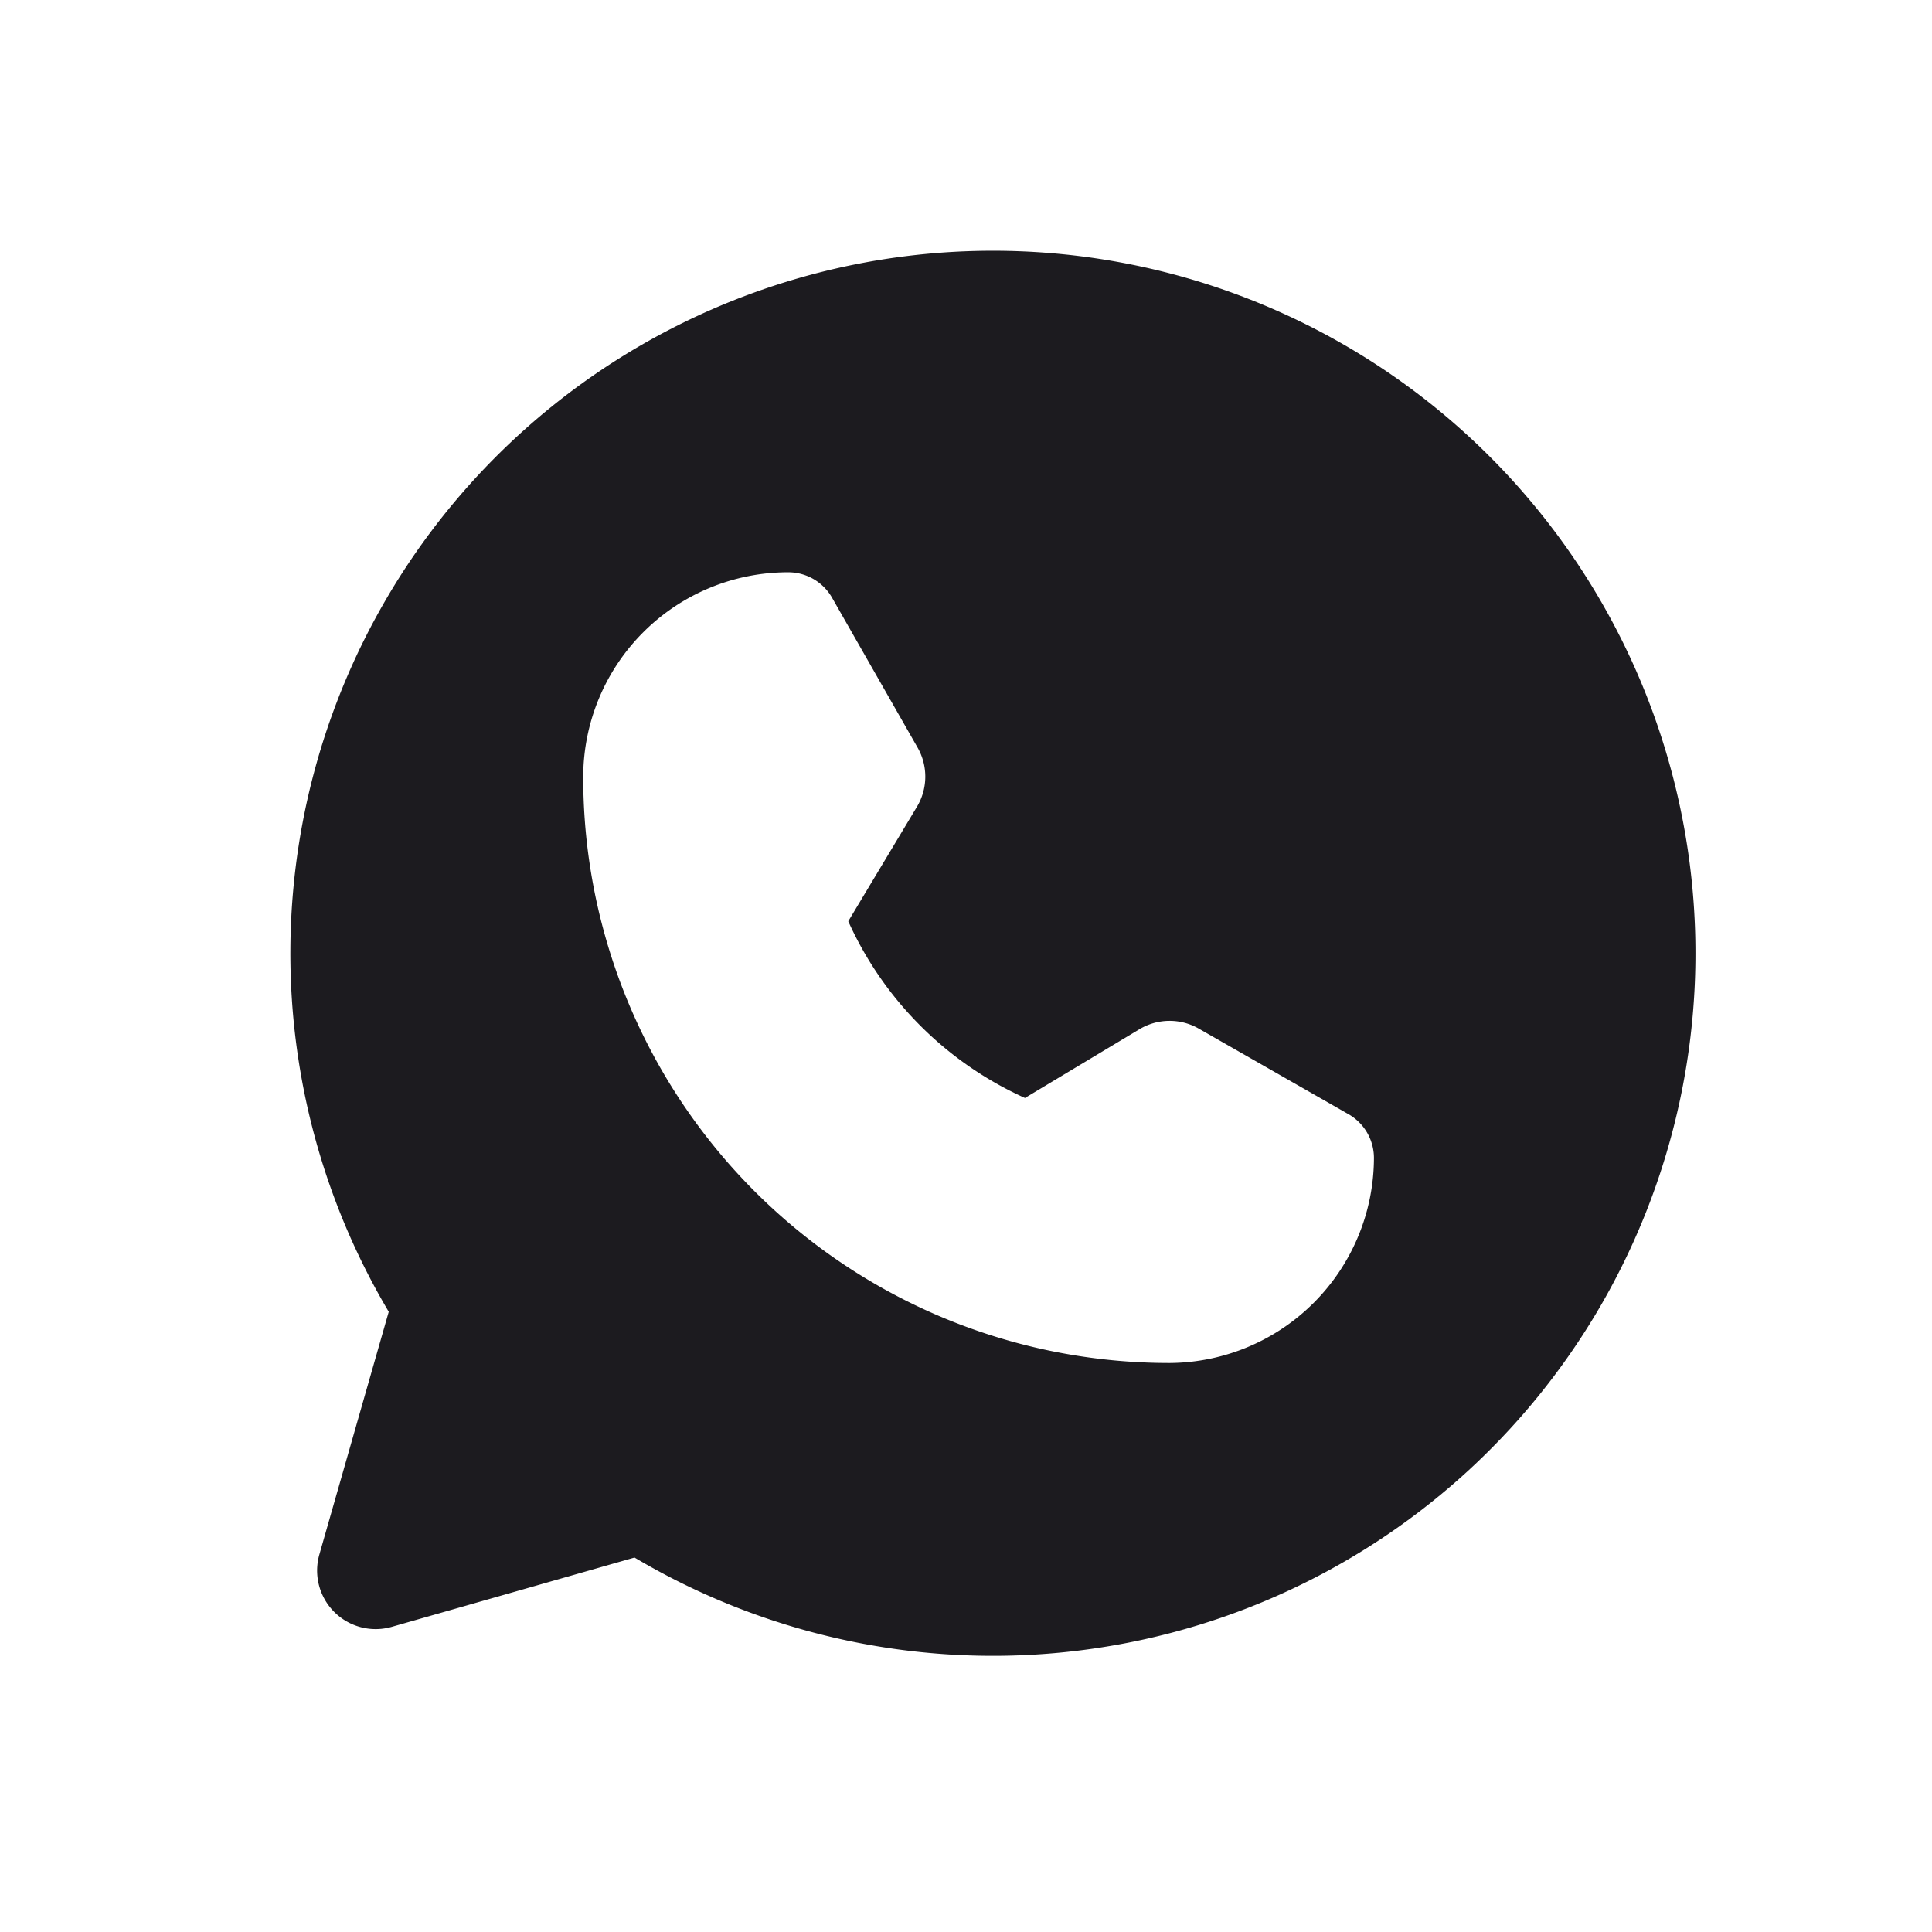 <svg xmlns="http://www.w3.org/2000/svg" width="33" height="33" fill="none"><path fill="#1C1B1F" fill-rule="evenodd" d="M5.17 14.046a12 12 0 0 0 1.47 8.36l-1.185 4.146a1 1 0 0 0 1.236 1.236l4.147-1.184A12 12 0 1 0 5.17 14.046Zm10.974 8.476c1.217.503 2.52.76 3.836.759a3.511 3.511 0 0 0 3.488-3.502.862.862 0 0 0-.435-.748l-2.558-1.462a1 1 0 0 0-1.011.01l-1.957 1.175a6.025 6.025 0 0 1-3.018-3.018l1.174-1.957a1.001 1.001 0 0 0 .01-1.01l-1.461-2.56a.862.862 0 0 0-.749-.434 3.499 3.499 0 0 0-3.501 3.487 10.004 10.004 0 0 0 6.182 9.26Z" clip-rule="evenodd"/></svg>